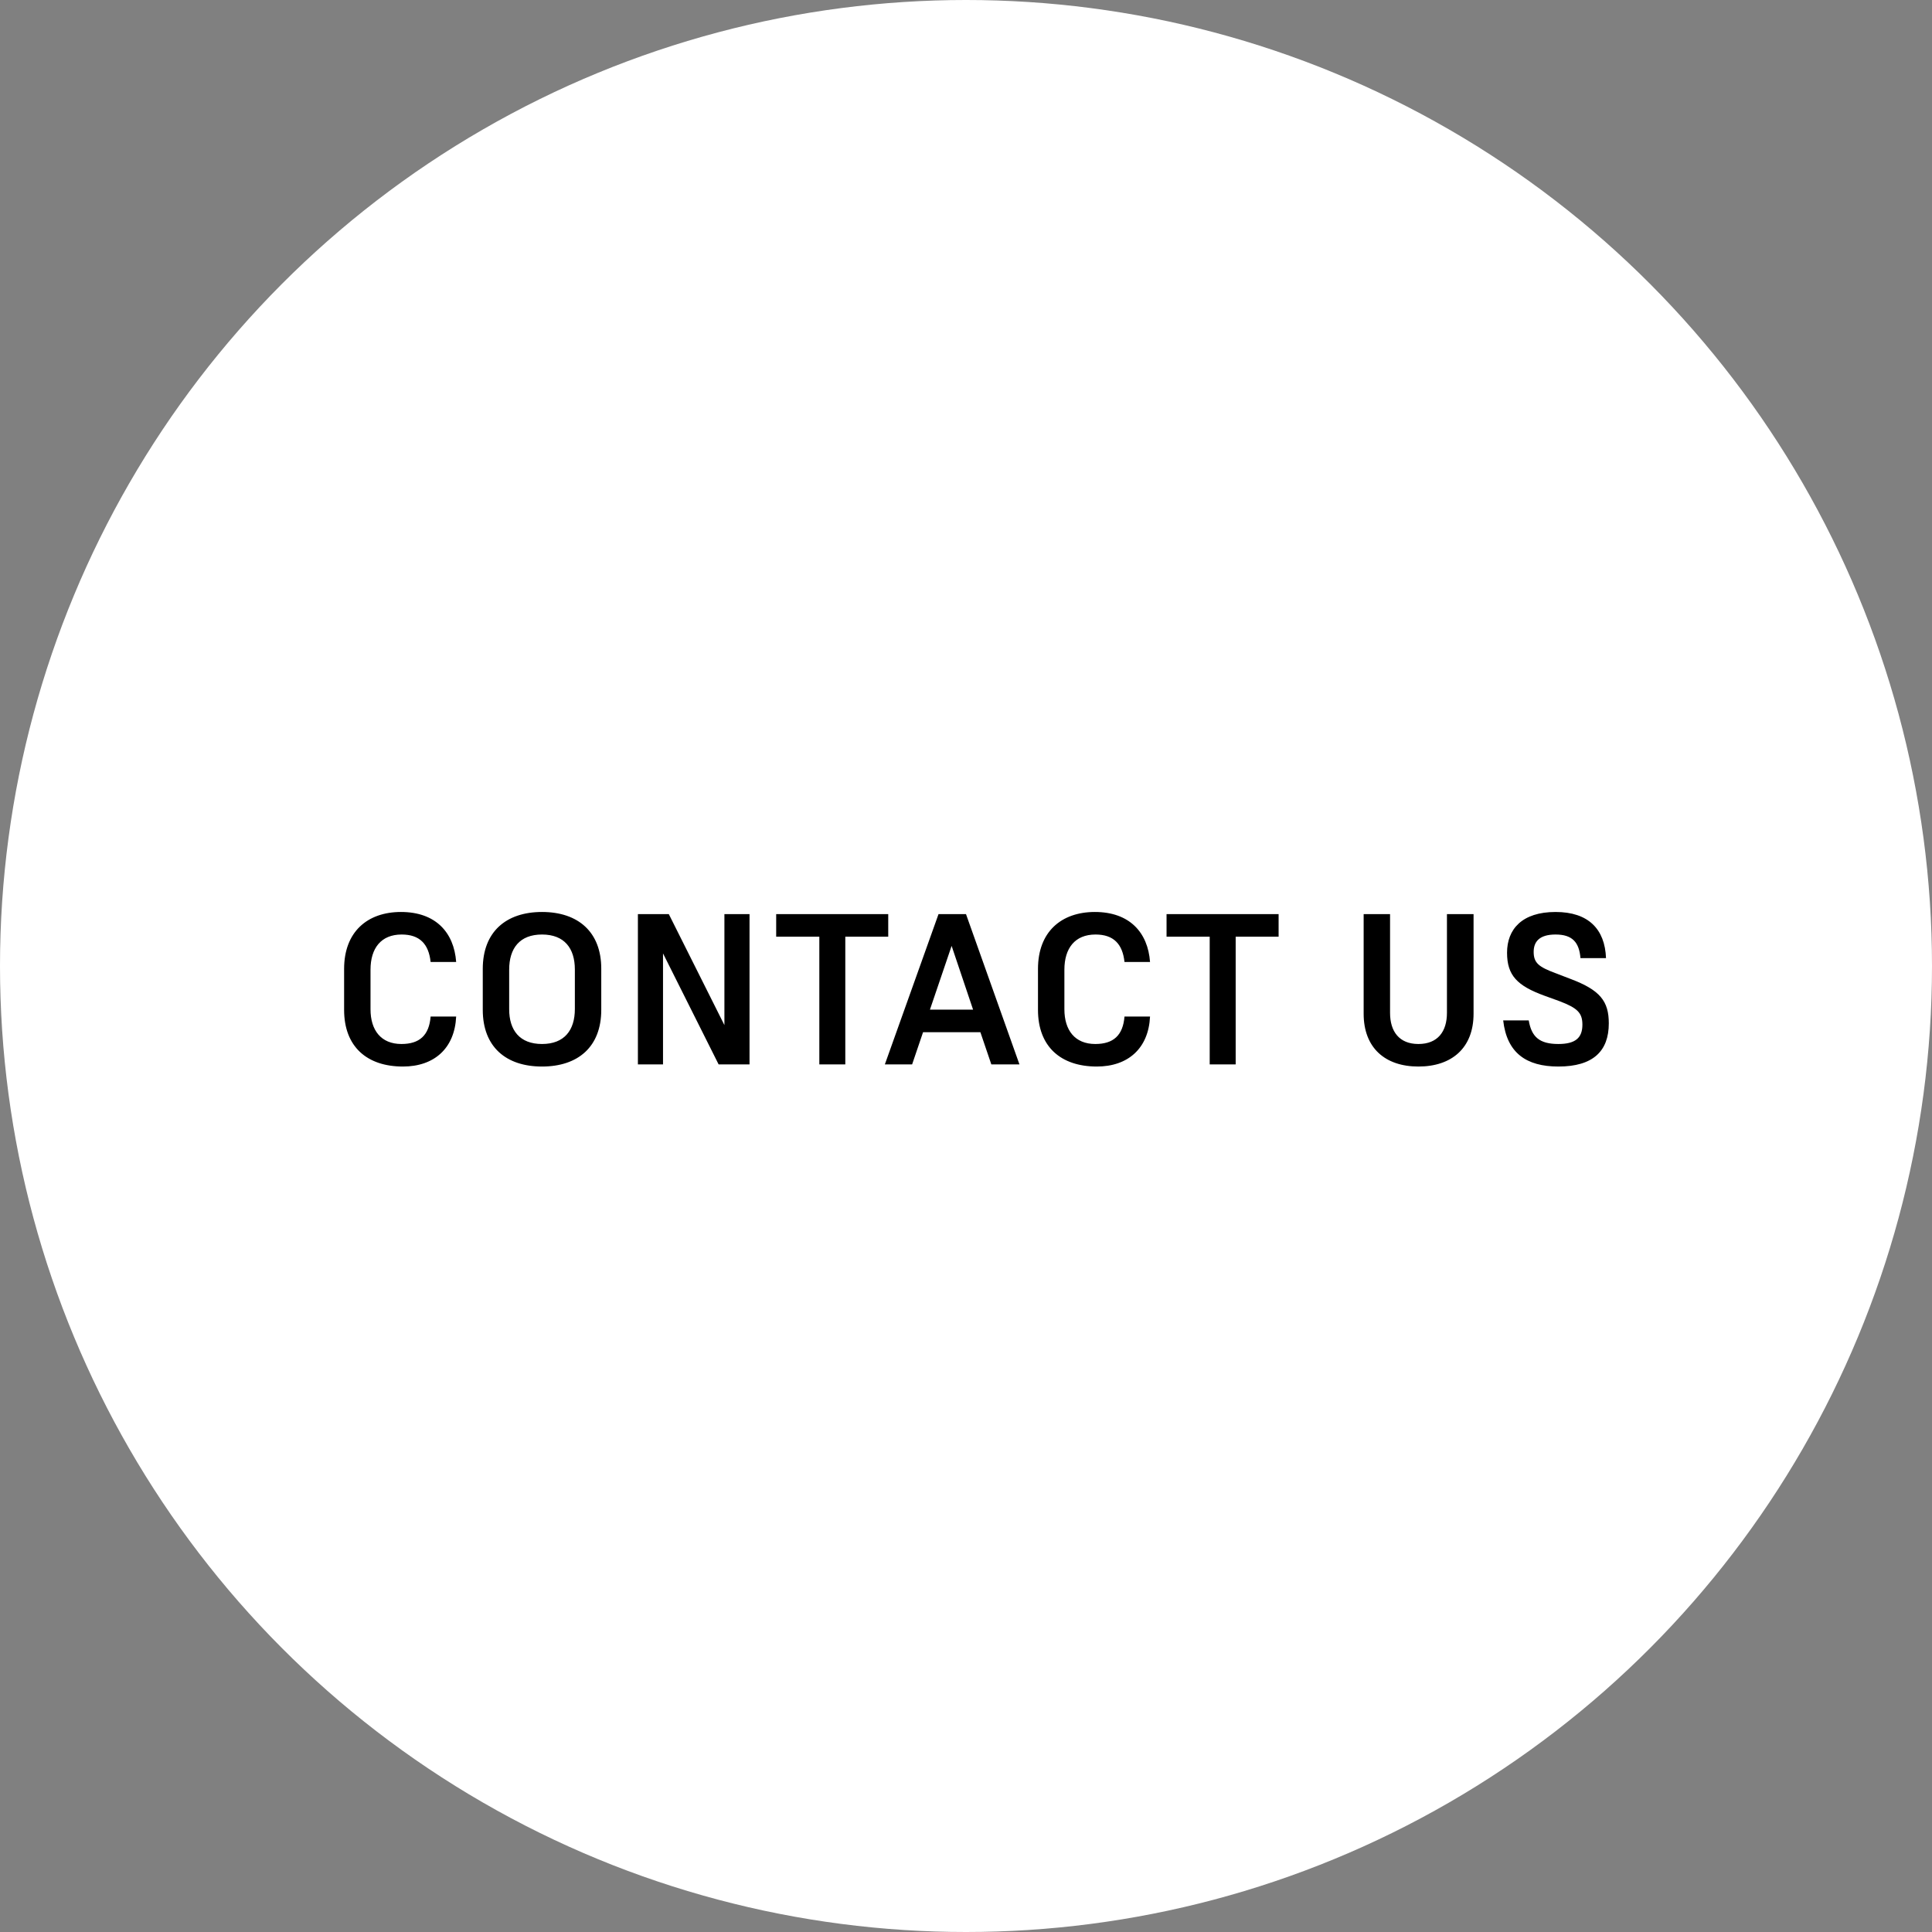 <svg width="108" height="108" viewBox="0 0 108 108" fill="none" xmlns="http://www.w3.org/2000/svg">
<rect x="0" y="0" width="108" height="108" fill="#808080" stroke="none"/>
<g id="Button #1 / Discover">
<circle id="Ellipse 2" cx="54" cy="54" r="54" fill="white"/>
<path id="DISCOVER" d="M22.524 59.62C24.264 59.62 25.416 58.612 25.5 56.824H24.072C23.988 57.88 23.448 58.36 22.44 58.36C21.3 58.36 20.712 57.592 20.712 56.416V54.208C20.712 53.008 21.3 52.24 22.452 52.24C23.46 52.24 23.964 52.768 24.072 53.776H25.5C25.38 52.12 24.348 50.98 22.416 50.98C20.532 50.98 19.236 52.096 19.236 54.16V56.452C19.236 58.516 20.52 59.62 22.524 59.62ZM30.299 59.62C32.315 59.62 33.611 58.516 33.611 56.452V54.148C33.611 52.096 32.315 50.98 30.299 50.98C28.283 50.98 26.987 52.096 26.987 54.16V56.452C26.987 58.516 28.283 59.62 30.299 59.62ZM30.299 52.24C31.547 52.24 32.135 53.008 32.135 54.196V56.404C32.135 57.592 31.547 58.36 30.299 58.36C29.051 58.36 28.463 57.592 28.463 56.416V54.208C28.463 53.008 29.051 52.24 30.299 52.24ZM40.171 59.5H41.899V51.1L40.495 51.1V57.304L37.387 51.1H35.659V59.5H37.063V53.296L40.171 59.5ZM49.653 52.36V51.1H43.389V52.36H45.801V59.5H47.253V52.36H49.653ZM55.416 59.5H56.988L54 51.1H52.464L49.464 59.5H50.988L51.6 57.7H54.804L55.416 59.5ZM54.396 56.44H51.984L53.196 52.876L54.396 56.44ZM61.312 59.62C63.052 59.62 64.204 58.612 64.288 56.824H62.86C62.776 57.88 62.236 58.36 61.228 58.36C60.088 58.36 59.5 57.592 59.5 56.416V54.208C59.5 53.008 60.088 52.24 61.24 52.24C62.248 52.24 62.752 52.768 62.86 53.776H64.288C64.168 52.12 63.136 50.98 61.204 50.98C59.32 50.98 58.024 52.096 58.024 54.16V56.452C58.024 58.516 59.308 59.62 61.312 59.62ZM71.475 52.36V51.1H65.211V52.36H67.623V59.5H69.075V52.36H71.475ZM80.885 51.1V56.62C80.885 57.664 80.369 58.36 79.289 58.36C78.221 58.36 77.705 57.664 77.705 56.62V51.1H76.229V56.668C76.229 58.576 77.429 59.62 79.289 59.62C81.161 59.62 82.373 58.576 82.373 56.668V51.1H80.885ZM86.957 52.24C87.905 52.24 88.277 52.684 88.349 53.56H89.777C89.717 51.94 88.793 50.98 86.957 50.98C85.085 50.98 84.245 51.94 84.245 53.26C84.245 54.532 84.821 55.108 86.333 55.66L87.161 55.96C88.169 56.344 88.457 56.608 88.457 57.28C88.457 58.012 88.073 58.36 87.113 58.36C86.057 58.36 85.613 57.964 85.457 57.04H84.029C84.233 58.852 85.313 59.62 87.113 59.62C89.057 59.62 89.933 58.756 89.933 57.208C89.933 55.972 89.453 55.348 87.797 54.724L86.921 54.388C86.033 54.052 85.733 53.836 85.733 53.212C85.733 52.648 86.045 52.24 86.957 52.24Z" fill="black"/>
</g>
</svg>

